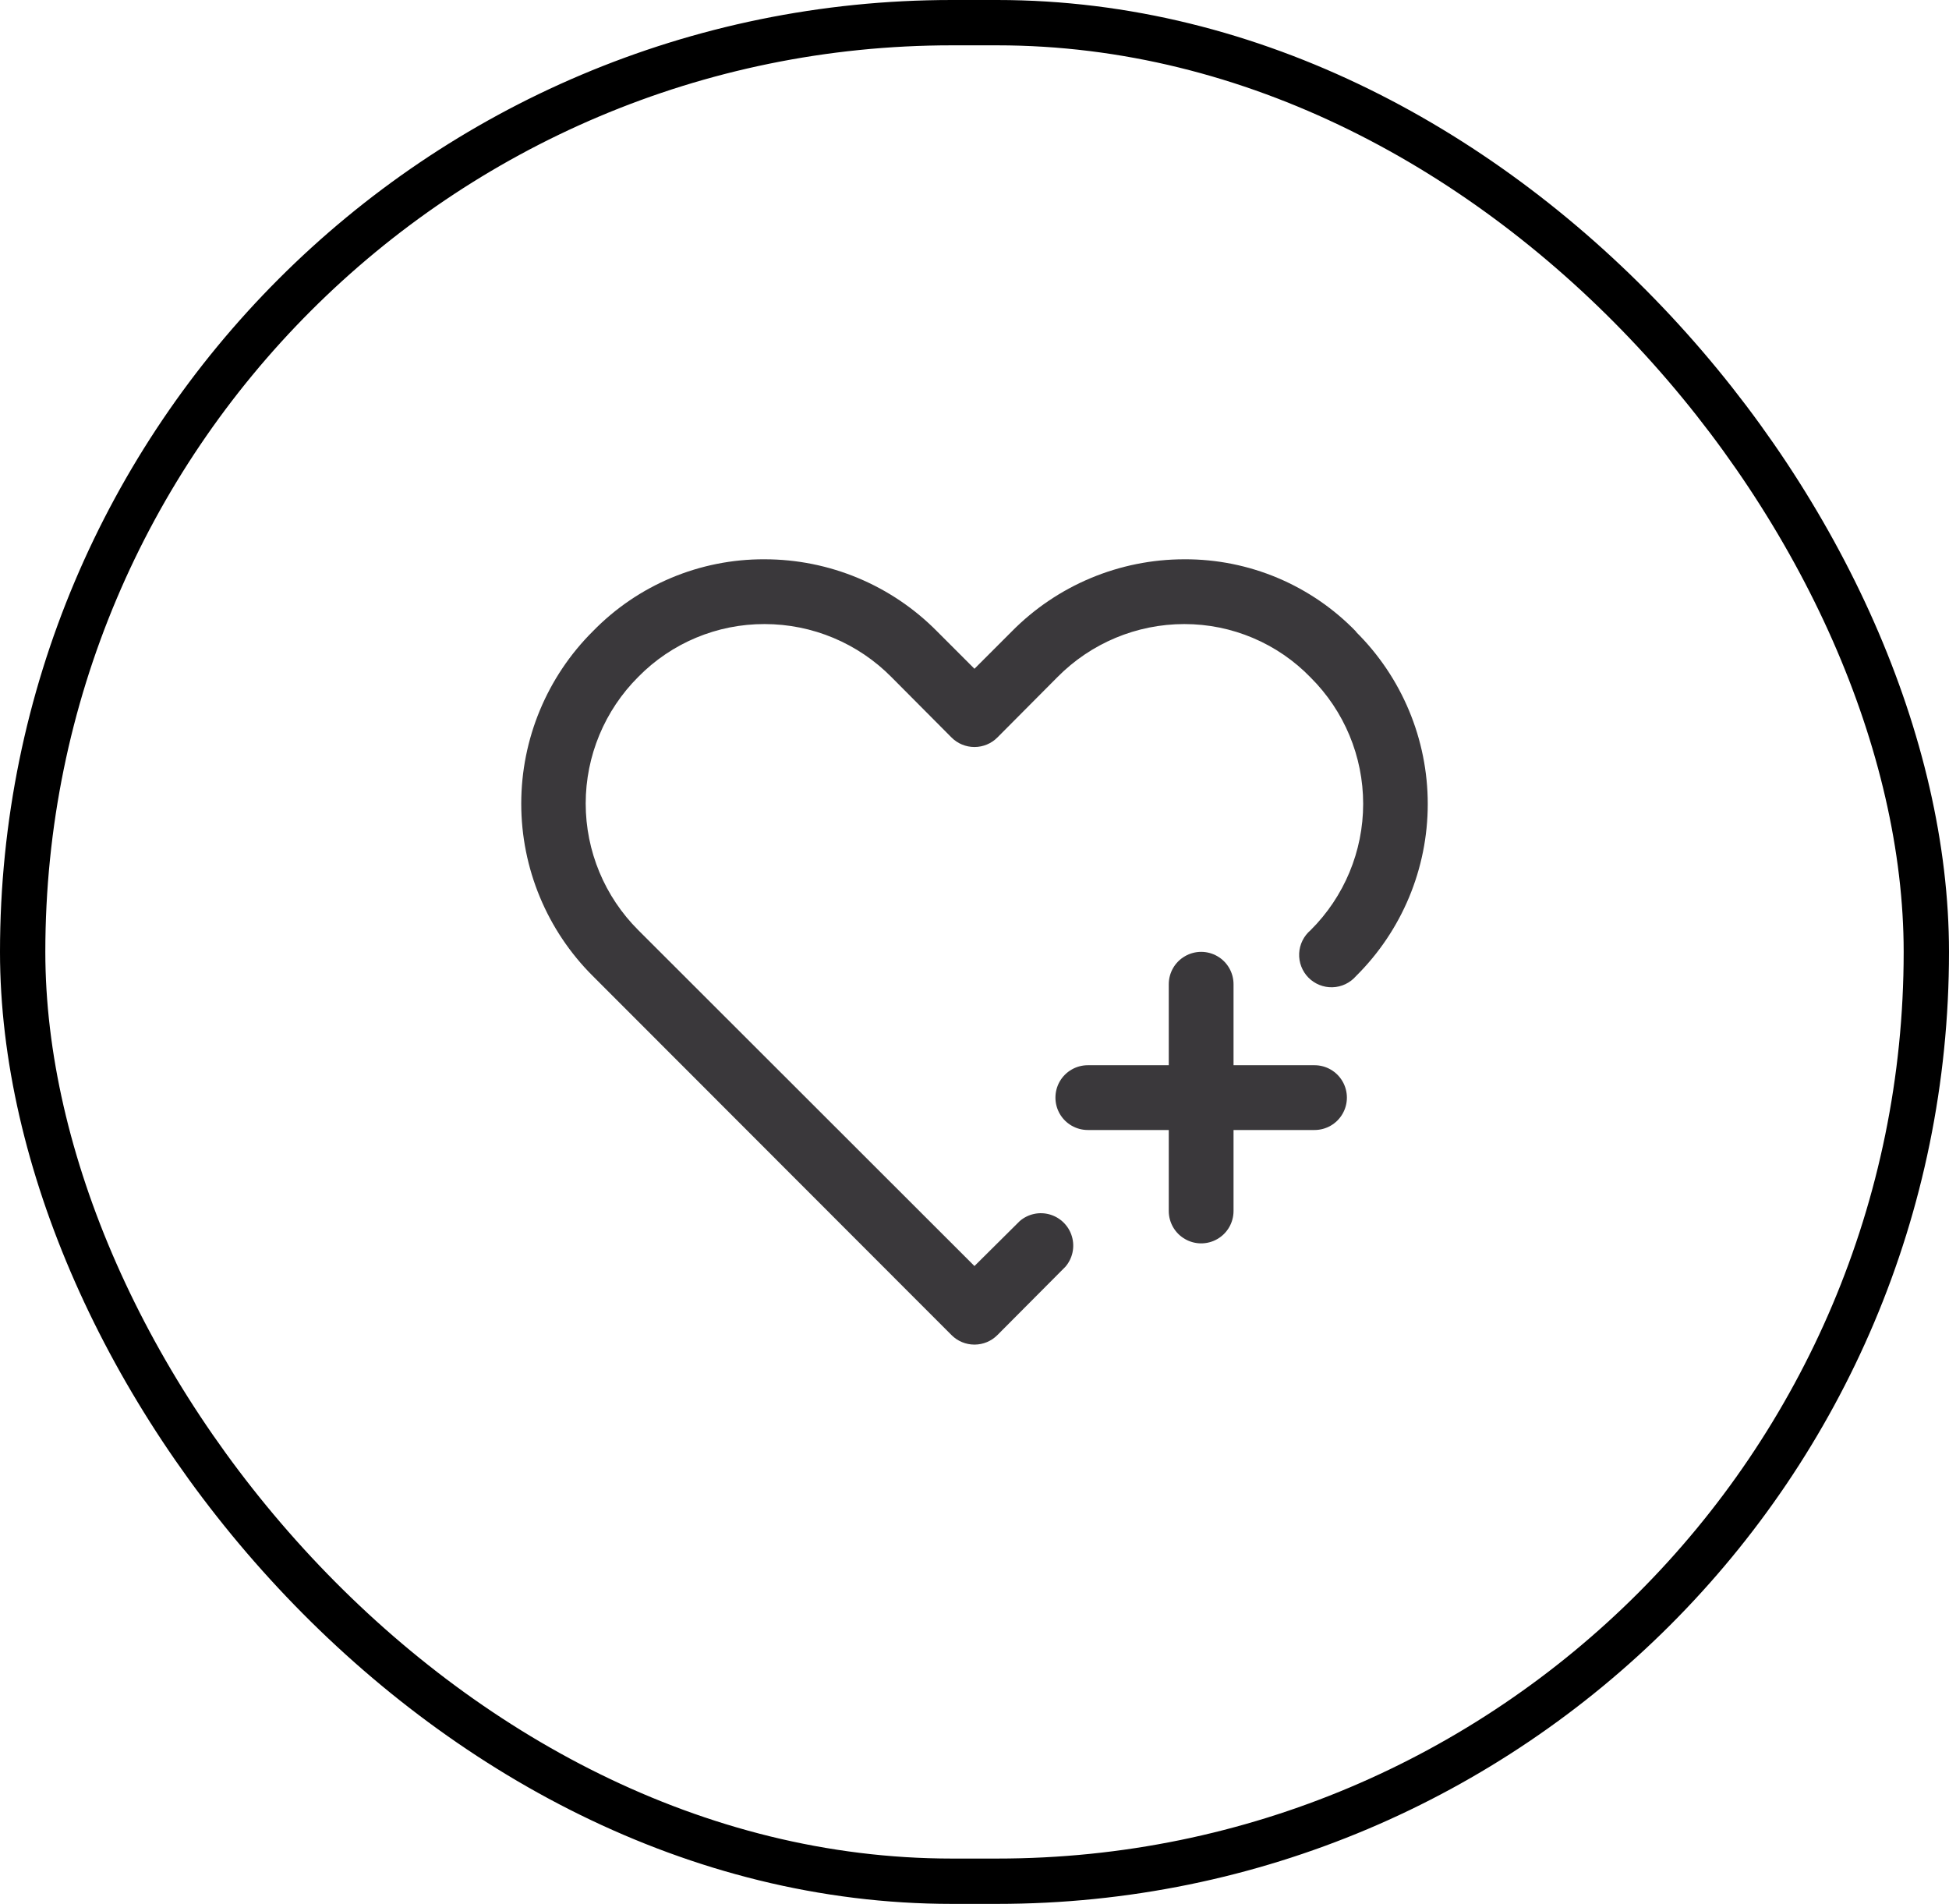 <svg width="43" height="42" viewBox="0 0 43 42" fill="none" xmlns="http://www.w3.org/2000/svg">
<path d="M29.923 13.938C28.93 12.909 27.559 12.331 26.129 12.338C24.698 12.338 23.326 12.912 22.321 13.931L21.499 14.753L20.677 13.931C19.673 12.912 18.301 12.338 16.869 12.338C15.444 12.331 14.077 12.903 13.082 13.924C12.069 14.931 11.5 16.301 11.5 17.729C11.5 19.157 12.069 20.527 13.082 21.534L20.992 29.451C21.126 29.586 21.308 29.662 21.499 29.662C21.69 29.662 21.872 29.586 22.006 29.451L23.507 27.943V27.943C23.664 27.759 23.718 27.508 23.649 27.276C23.581 27.044 23.399 26.862 23.167 26.793C22.934 26.724 22.683 26.778 22.499 26.936L21.499 27.929L14.082 20.519C13.34 19.779 12.922 18.774 12.922 17.725C12.922 16.677 13.34 15.672 14.082 14.932C14.816 14.184 15.821 13.764 16.869 13.767C17.922 13.767 18.93 14.189 19.67 14.939L20.992 16.268V16.268C21.126 16.403 21.308 16.479 21.499 16.479C21.69 16.479 21.872 16.403 22.006 16.268L23.328 14.939V14.939C24.068 14.189 25.076 13.767 26.129 13.767C27.179 13.766 28.185 14.191 28.916 14.946C29.657 15.684 30.075 16.686 30.075 17.733C30.075 18.779 29.657 19.782 28.916 20.519C28.764 20.648 28.672 20.834 28.663 21.032C28.654 21.231 28.728 21.425 28.868 21.567C29.008 21.708 29.2 21.785 29.399 21.779C29.598 21.773 29.785 21.684 29.916 21.534C30.93 20.53 31.5 19.163 31.5 17.736C31.5 16.309 30.93 14.942 29.916 13.938L29.923 13.938Z" fill="#3A383B"/>
<path d="M29.002 23.499H27.215V21.713C27.215 21.457 27.079 21.221 26.858 21.094C26.637 20.966 26.365 20.966 26.144 21.094C25.922 21.221 25.786 21.457 25.786 21.713V23.499H24C23.745 23.499 23.509 23.635 23.381 23.856C23.254 24.077 23.254 24.35 23.381 24.571C23.509 24.792 23.745 24.928 24 24.928H25.786V26.714C25.786 26.97 25.922 27.206 26.144 27.333C26.365 27.461 26.637 27.461 26.858 27.333C27.079 27.206 27.215 26.97 27.215 26.714V24.928H29.002C29.257 24.928 29.493 24.792 29.62 24.571C29.748 24.35 29.748 24.077 29.62 23.856C29.493 23.635 29.257 23.499 29.002 23.499Z" fill="#3A383B"/>
<rect x="0.5" y="0.5" width="42" height="41" rx="20.5" stroke="black"/>
</svg>
